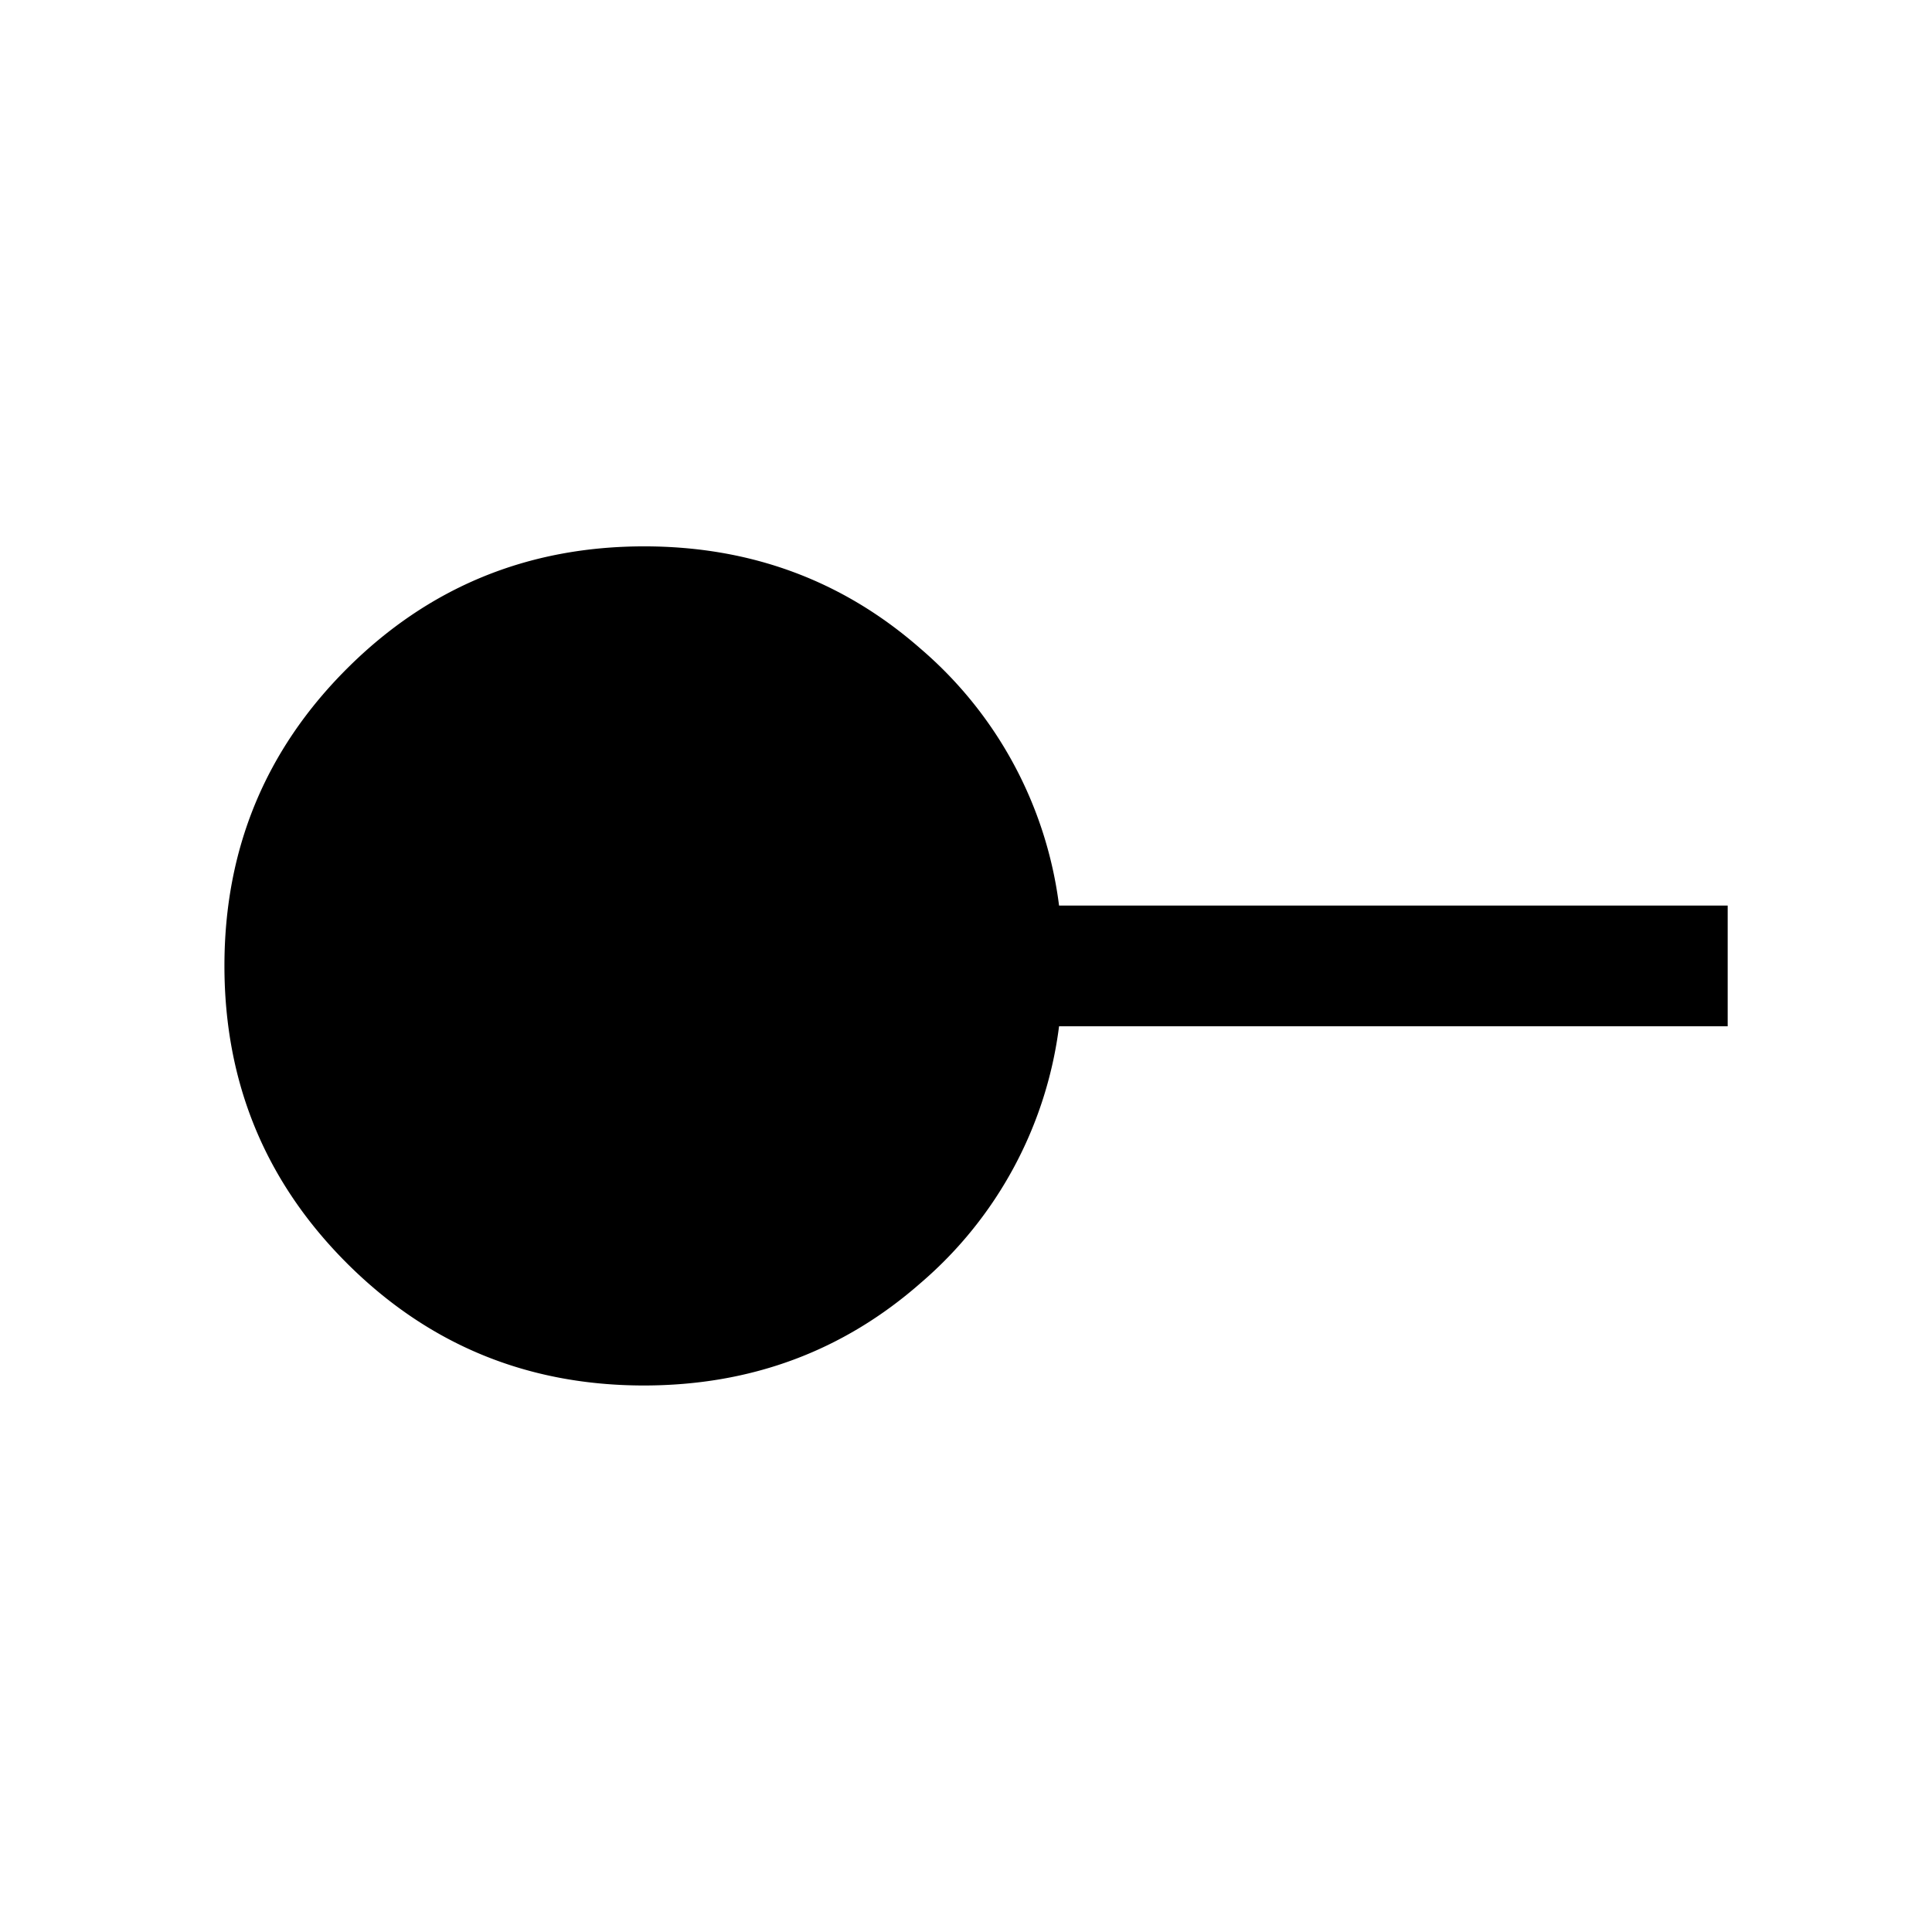 <svg xmlns="http://www.w3.org/2000/svg" width="24" height="24" viewBox="0 0 24 24" fill='currentColor'><path d="M8 17.211q-2.171 0-3.692-1.52-1.52-1.521-1.52-3.693 0-2.171 1.52-3.69T8 6.787q1.99 0 3.441 1.276a5.03 5.03 0 0 1 1.715 3.186h8.306v1.5h-8.306a5.03 5.03 0 0 1-1.715 3.185Q9.991 17.21 8 17.211"/></svg>